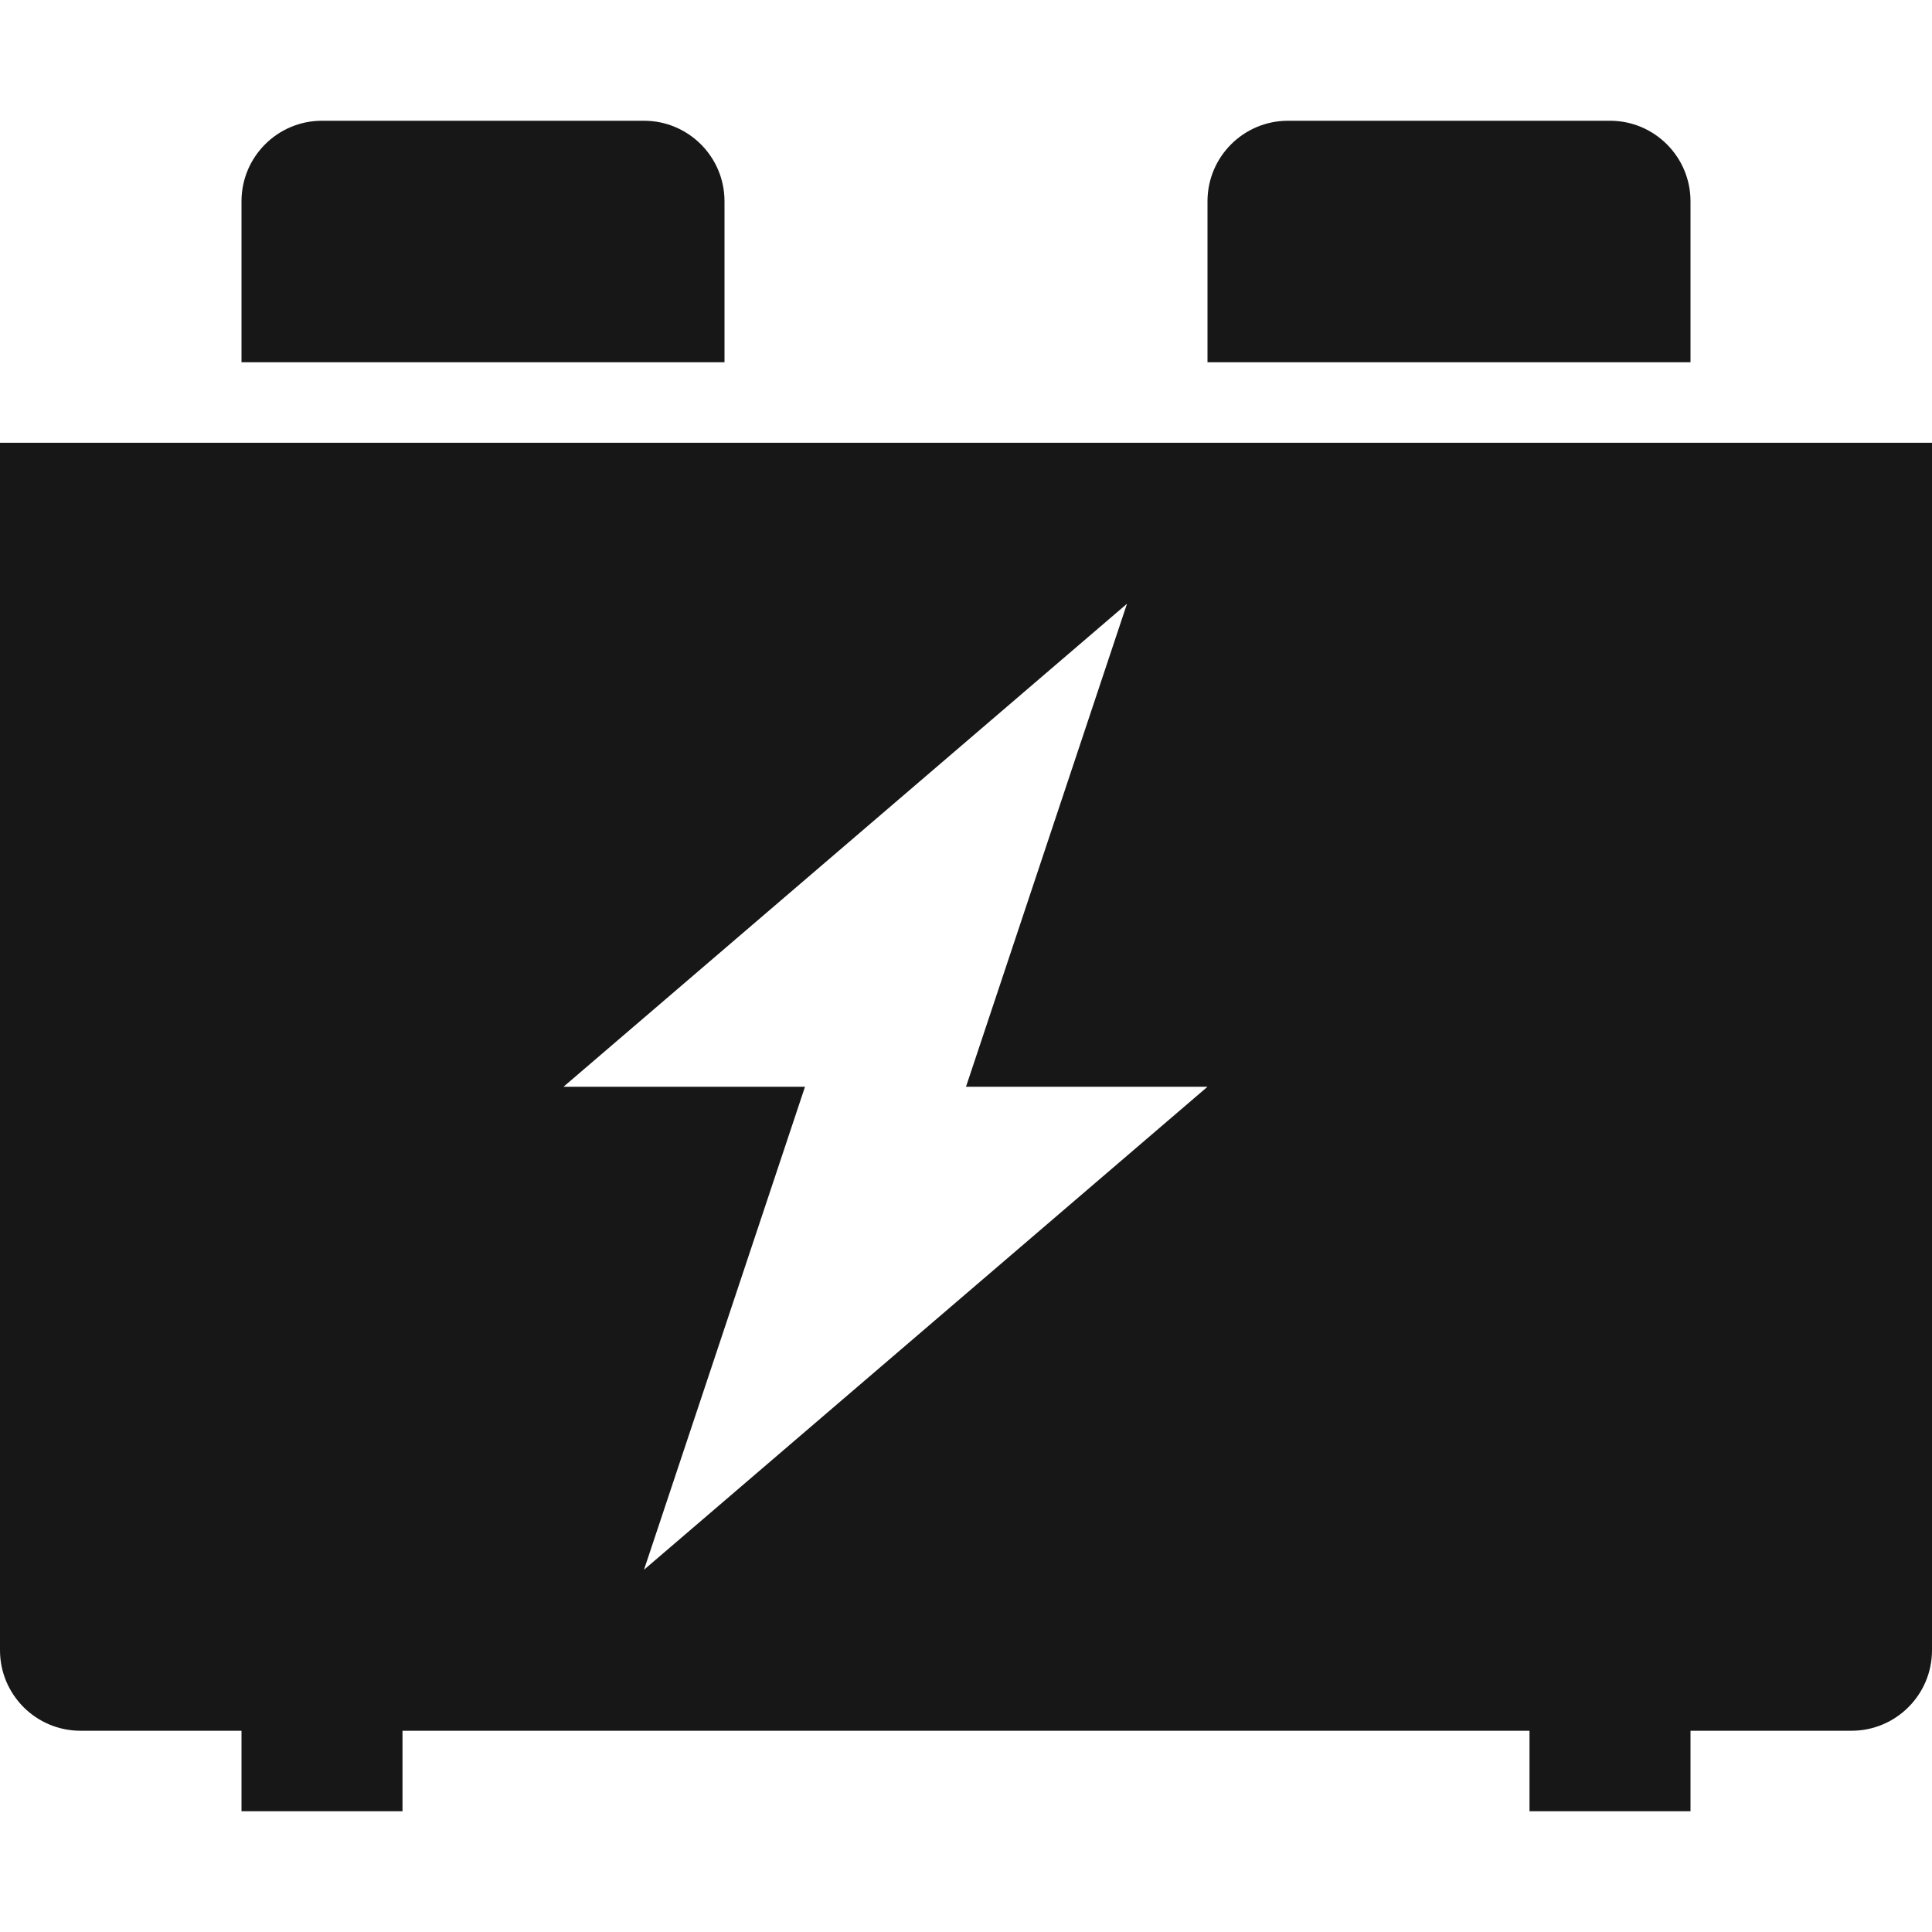 <svg width="18" height="18" viewBox="0 0 18 18" fill="none" xmlns="http://www.w3.org/2000/svg">
<path d="M15.75 1.875C15.75 1.461 15.414 1.125 15 1.125H12C11.586 1.125 11.25 1.461 11.25 1.875V3.375H15.75V1.875Z" fill="#171717"/>
<path d="M6.75 1.875C6.75 1.461 6.414 1.125 6 1.125H3C2.586 1.125 2.25 1.461 2.25 1.875V3.375H6.75V1.875Z" fill="#171717"/>
<path d="M0 4.125V15.375C0 15.789 0.336 16.125 0.75 16.125H2.25V16.875H3.75V16.125H14.25V16.875H15.75V16.125H17.25C17.664 16.125 18 15.789 18 15.375V4.125H0ZM6 14.625L7.5 10.125H5.25L10.5 5.625L9 10.125H11.25L6 14.625Z" fill="#171717"/>
</svg>
